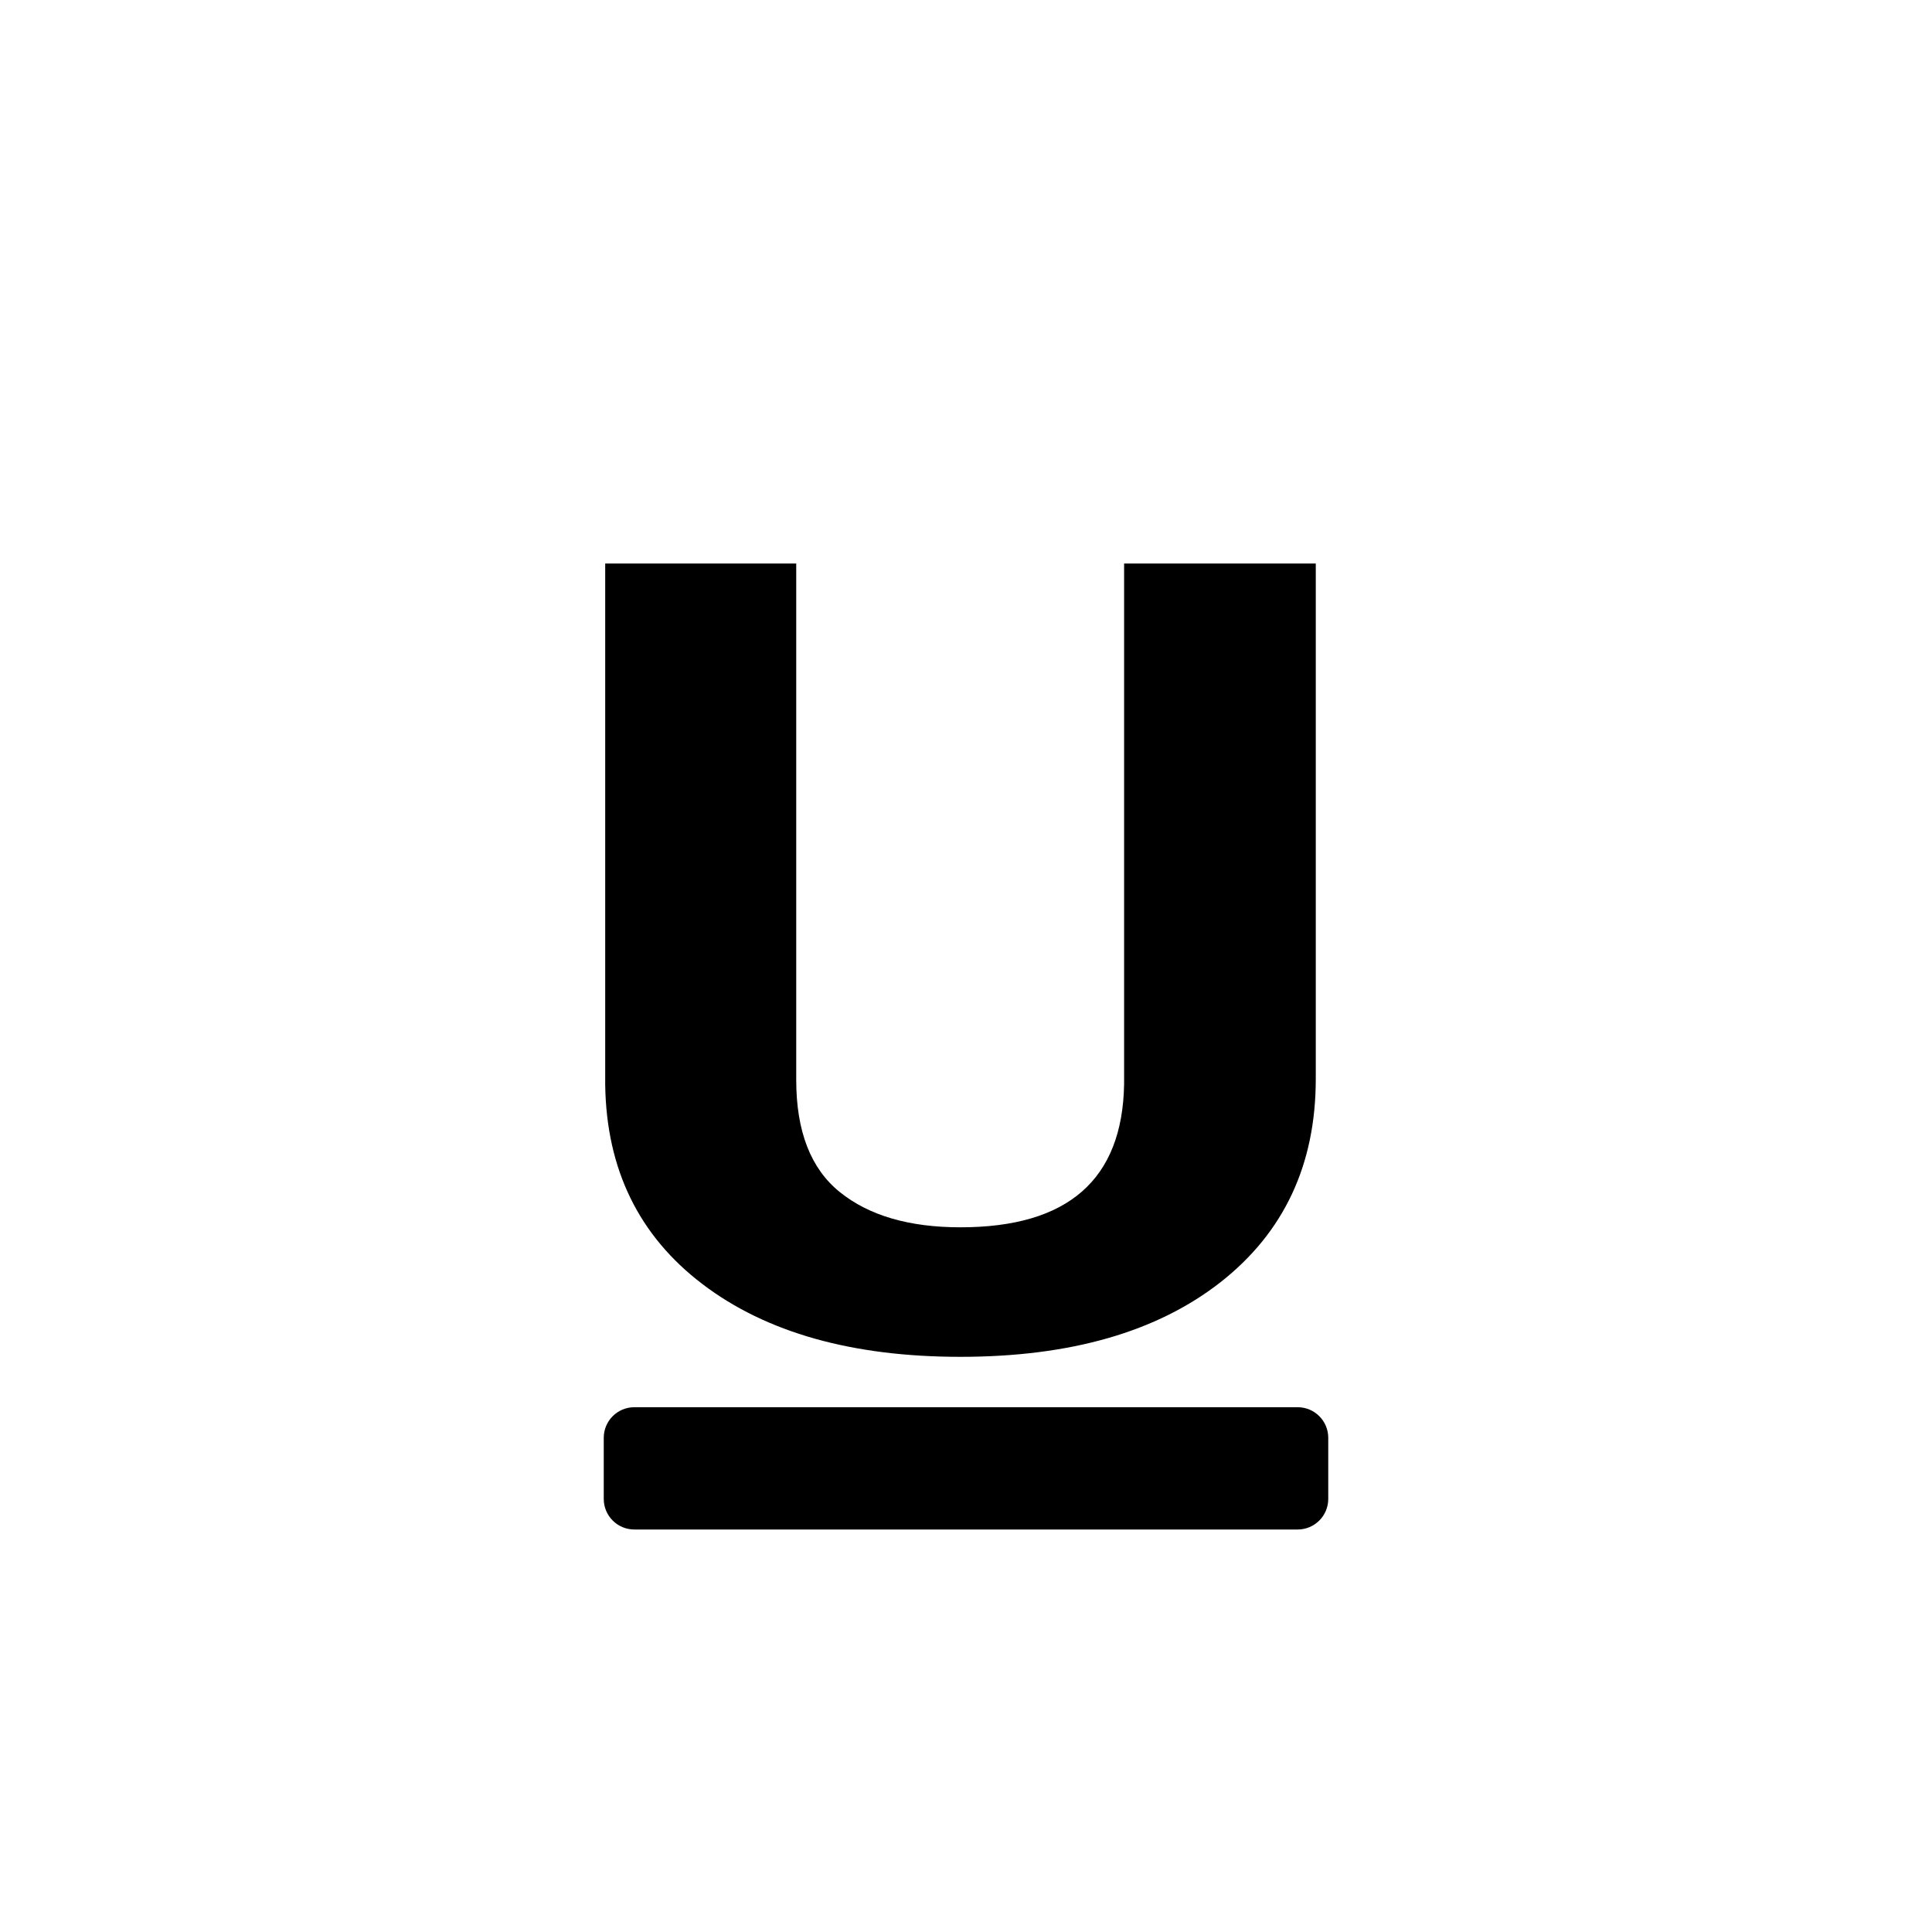 <svg width="24" height="24" viewBox="0 0 24 24" version="1.1" xmlns="http://www.w3.org/2000/svg"><path d="M16.345,7 L16.345,13.403 C16.345,14.467 15.951,15.308 15.163,15.927 C14.374,16.545 13.297,16.855 11.931,16.855 C10.587,16.855 9.519,16.554 8.728,15.953 C7.937,15.352 7.533,14.527 7.518,13.476 L7.518,7 L9.891,7 L9.891,13.416 C9.891,14.053 10.071,14.517 10.432,14.808 C10.794,15.1 11.293,15.246 11.931,15.246 C13.266,15.246 13.943,14.654 13.964,13.47 L13.964,7 L16.345,7 Z M7.88,17.481 L16.12,17.481 C16.33,17.481 16.5,17.651 16.5,17.861 L16.5,18.62 C16.5,18.83 16.33,19 16.12,19 L7.88,19 C7.67,19 7.5,18.83 7.5,18.62 L7.5,17.861 C7.5,17.651 7.67,17.481 7.88,17.481 Z"></path></svg>